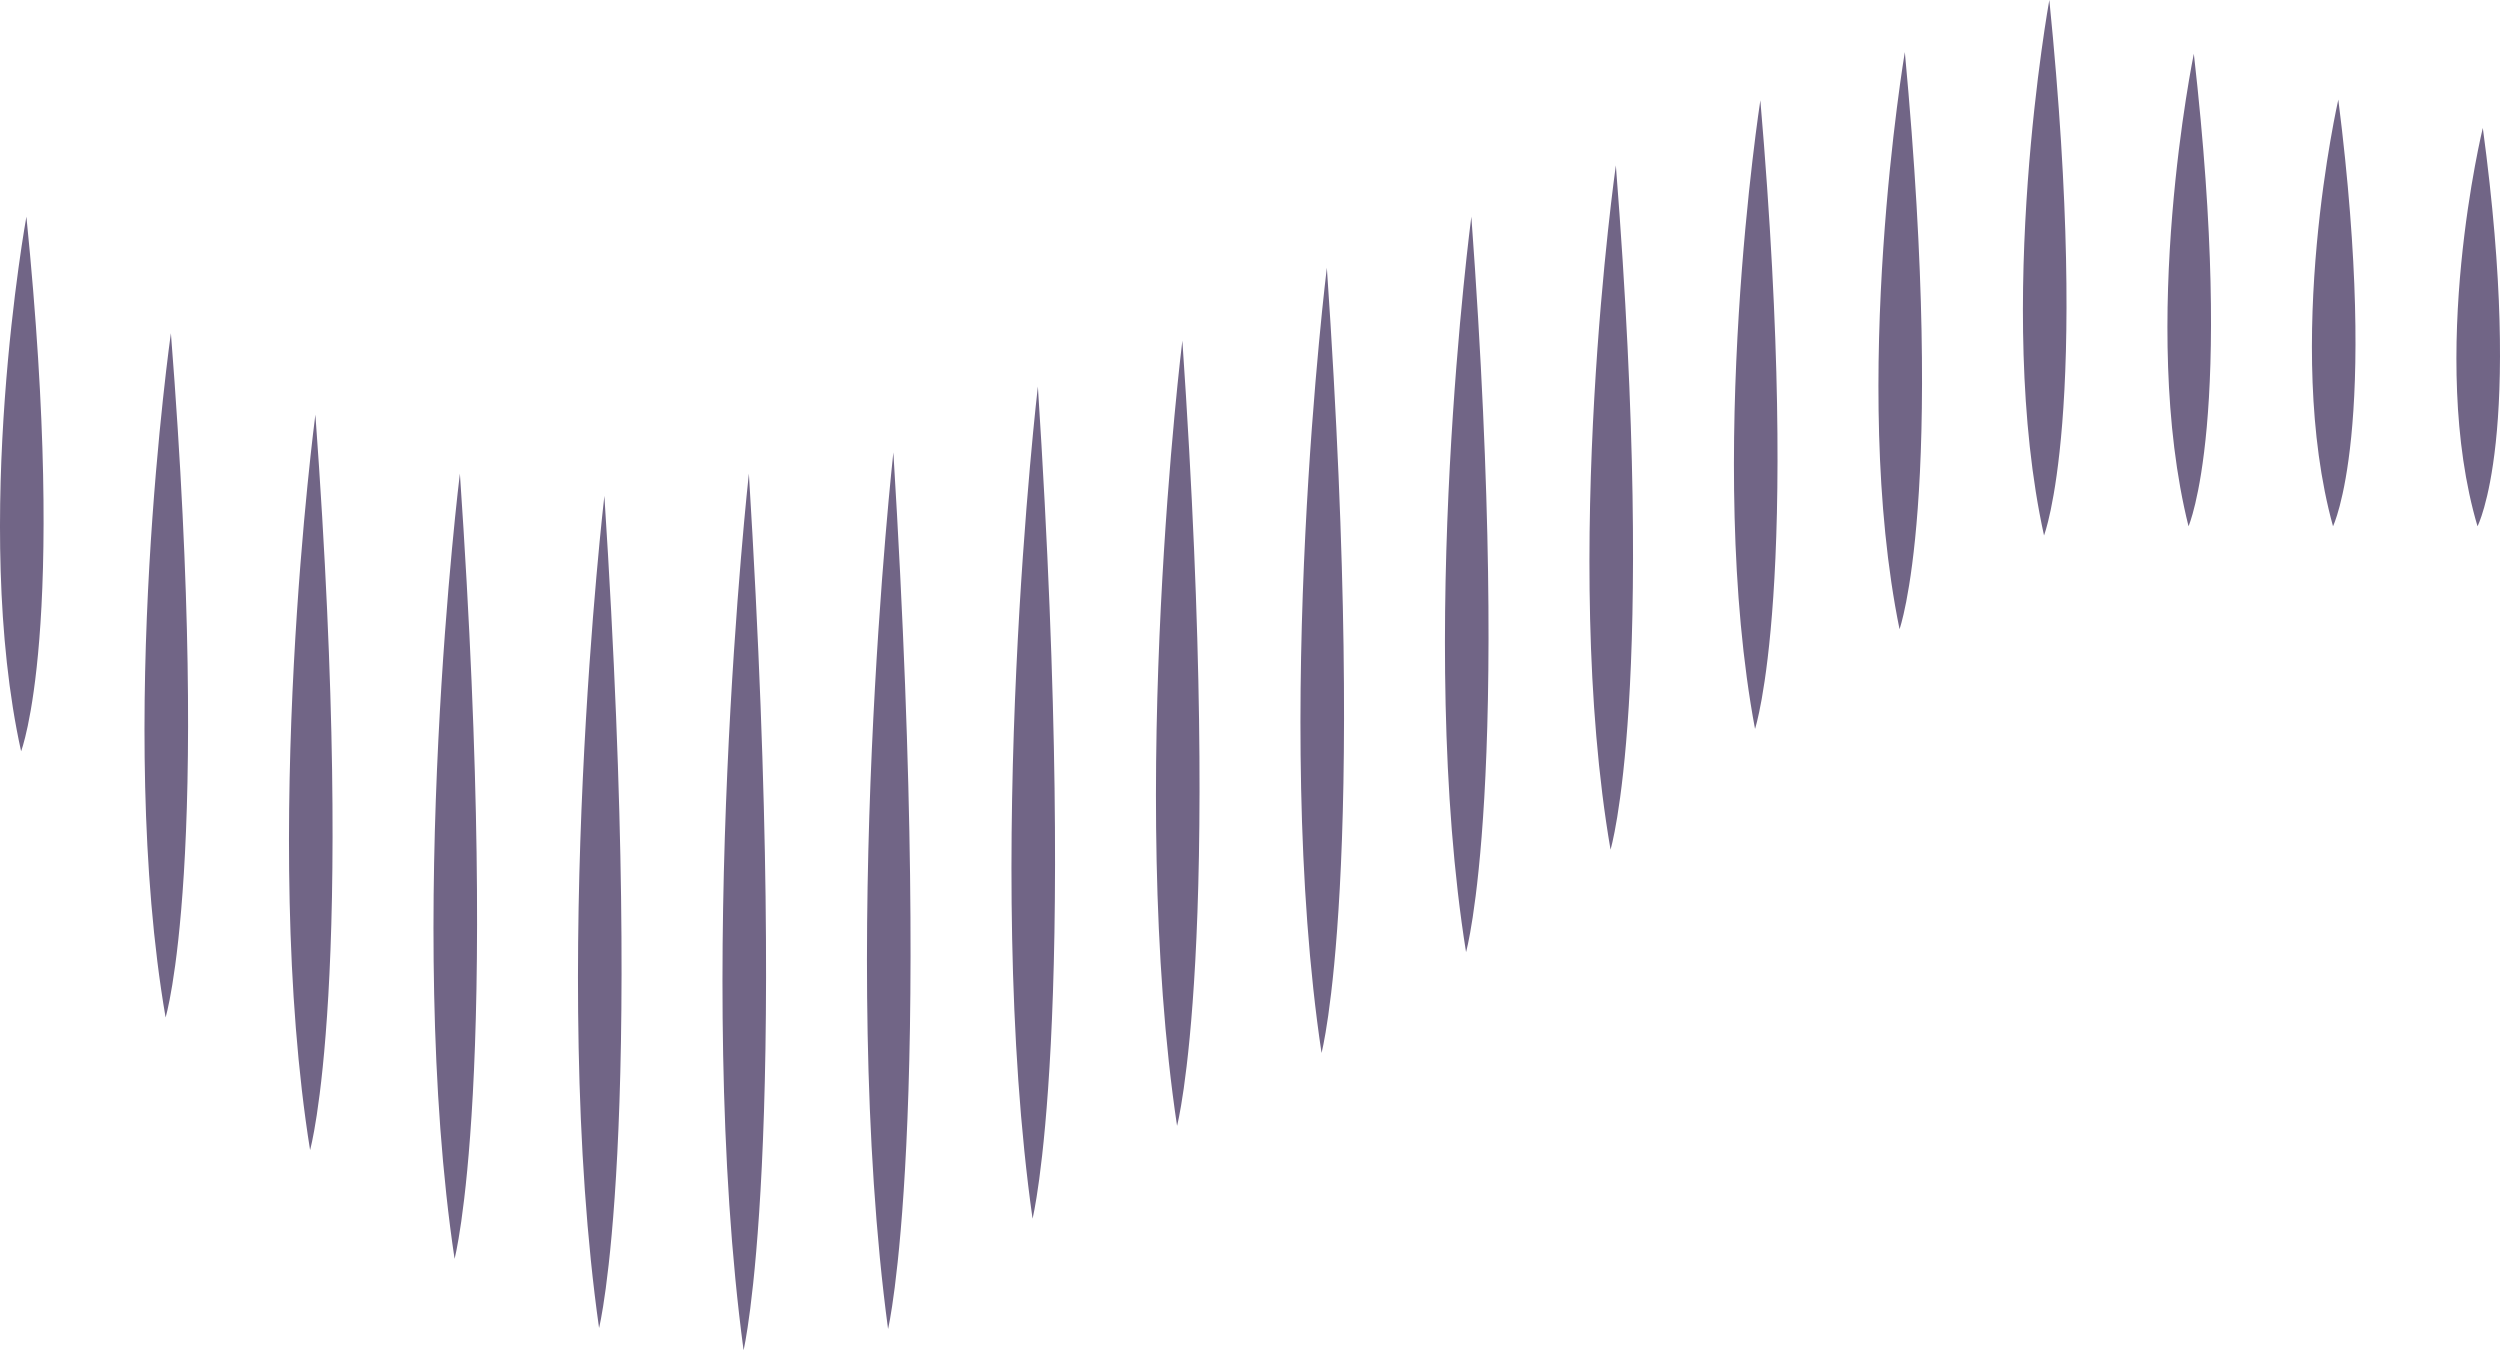 <svg version="1.1" id="图层_1" x="0px" y="0px" width="281.029px" height="151.785px" viewBox="0 0 281.029 151.785" enable-background="new 0 0 281.029 151.785" xml:space="preserve" xmlns="http://www.w3.org/2000/svg" xmlns:xlink="http://www.w3.org/1999/xlink" xmlns:xml="http://www.w3.org/XML/1998/namespace">
  <path fill="#716586" d="M279.097,14.381c4.672,34.635-0.596,44.778-0.596,44.778C272.837,39.997,279.097,14.381,279.097,14.381z
	 M262.854,11.196c0,0-6.26,27.438-0.596,47.963C262.259,59.159,267.524,48.293,262.854,11.196z M246.612,6.041
	c0,0-6.262,30.387-0.596,53.118C246.017,59.159,251.282,47.125,246.612,6.041z M2.968,24.357c0,0-6.261,34.379-0.596,60.094
	C2.372,84.451,7.639,70.838,2.968,24.357z M230.368,0c0,0-6.262,34.434-0.596,60.191C229.772,60.191,235.04,46.555,230.368,0z
	 M214.126,5.853c0,0-6.26,37.114-0.596,64.876C213.53,70.729,218.798,56.031,214.126,5.853z M197.884,11.275
	c0,0-6.262,40.428-0.598,70.666C197.286,81.941,202.554,65.933,197.884,11.275z M19.211,37.455c0,0-6.261,44.004-0.596,76.918
	C18.615,114.373,23.881,96.948,19.211,37.455z M181.641,18.592c0,0-6.262,44.004-0.597,76.918
	C181.044,95.51,186.31,78.084,181.641,18.592z M165.397,24.357c0,0-6.261,47.296-0.596,82.673
	C164.802,107.03,170.067,88.302,165.397,24.357z M35.453,46.608c0,0-6.26,47.296-0.596,82.674
	C34.857,129.282,40.124,110.554,35.453,46.608z M149.154,30.096c0,0-6.261,50.497-0.597,88.269
	C148.558,118.364,153.825,98.367,149.154,30.096z M132.911,38.29c0,0-6.26,50.497-0.596,88.269
	C132.315,126.559,137.581,106.563,132.911,38.29z M51.697,53.238c0,0-6.261,50.498-0.597,88.268
	C51.101,141.506,56.367,121.512,51.697,53.238z M116.669,43.449c0,0-6.261,53.516-0.597,93.543
	C116.072,136.992,121.338,115.802,116.669,43.449z M67.939,55.74c0,0-6.261,53.516-0.597,93.545
	C67.343,149.285,72.611,128.093,67.939,55.74z M100.425,50.851c0,0-6.261,56.376-0.596,98.548
	C99.829,149.398,105.097,127.073,100.425,50.851z M84.183,53.238c0,0-6.261,56.377-0.596,98.547
	C83.587,151.785,88.854,129.461,84.183,53.238z" class="color c1"/>
</svg>